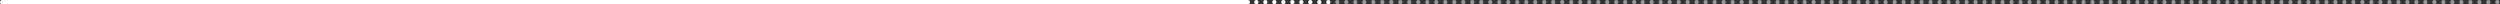 <svg width="2362" height="4" viewBox="0 0 2362 4" fill="none" xmlns="http://www.w3.org/2000/svg">
<rect x="0" y="0" width="2362" height="4" fill="#333333" stroke="none"/>
<circle cx="1187" cy="2" r="2" fill="white"/>
<circle cx="1204" cy="2" r="2" fill="white"/>
<circle cx="1195.5" cy="2" r="2" fill="white"/>
<circle cx="1238" cy="2" r="2" fill="white"/>
<circle cx="1255" cy="2" r="2" fill="white"/>
<circle cx="1246.5" cy="2" r="2" fill="white"/>
<circle cx="1212.5" cy="2" r="2" fill="white"/>
<circle cx="1229.5" cy="2" r="2" fill="white"/>
<circle cx="1221" cy="2" r="2" fill="white"/>
<circle cx="1340" cy="2" r="2" fill="#98989C"/>
<circle cx="1357" cy="2" r="2" fill="#98989C"/>
<circle cx="1348.5" cy="2" r="2" fill="#98989C"/>
<circle cx="1365.5" cy="2" r="2" fill="#98989C"/>
<circle cx="1374" cy="2" r="2" fill="#98989C"/>
<circle cx="1263.5" cy="2" r="2" fill="#98989C"/>
<circle cx="1280.5" cy="2" r="2" fill="#98989C"/>
<circle cx="1272" cy="2" r="2" fill="#98989C"/>
<circle cx="1314.5" cy="2" r="2" fill="#98989C"/>
<circle cx="1331.5" cy="2" r="2" fill="#98989C"/>
<circle cx="1323" cy="2" r="2" fill="#98989C"/>
<circle cx="1289" cy="2" r="2" fill="#98989C"/>
<circle cx="1306" cy="2" r="2" fill="#98989C"/>
<circle cx="1297.5" cy="2" r="2" fill="#98989C"/>
<circle cx="1382.5" cy="2" r="2" fill="#98989C"/>
<circle cx="1399.5" cy="2" r="2" fill="#98989C"/>
<circle cx="1391" cy="2" r="2" fill="#98989C"/>
<circle cx="1433.5" cy="2" r="2" fill="#98989C"/>
<circle cx="1450.5" cy="2" r="2" fill="#98989C"/>
<circle cx="1442" cy="2" r="2" fill="#98989C"/>
<circle cx="1408" cy="2" r="2" fill="#98989C"/>
<circle cx="1425" cy="2" r="2" fill="#98989C"/>
<circle cx="1416.5" cy="2" r="2" fill="#98989C"/>
<circle cx="1535.5" cy="2" r="2" fill="#98989C"/>
<circle cx="1544" cy="2" r="2" fill="#98989C"/>
<circle cx="1459" cy="2" r="2" fill="#98989C"/>
<circle cx="1476" cy="2" r="2" fill="#98989C"/>
<circle cx="1467.5" cy="2" r="2" fill="#98989C"/>
<circle cx="1510" cy="2" r="2" fill="#98989C"/>
<circle cx="1527" cy="2" r="2" fill="#98989C"/>
<circle cx="1518.5" cy="2" r="2" fill="#98989C"/>
<circle cx="1484.5" cy="2" r="2" fill="#98989C"/>
<circle cx="1501.5" cy="2" r="2" fill="#98989C"/>
<circle cx="1493" cy="2" r="2" fill="#98989C"/>
<circle cx="1628.5" cy="2" r="2" fill="#98989C"/>
<circle cx="1917.5" cy="2" r="2" fill="#98989C"/>
<circle cx="2155.5" cy="2" r="2" fill="#98989C"/>
<circle cx="1645.5" cy="2" r="2" fill="#98989C"/>
<circle cx="1934.5" cy="2" r="2" fill="#98989C"/>
<circle cx="2172.5" cy="2" r="2" fill="#98989C"/>
<circle cx="1637" cy="2" r="2" fill="#98989C"/>
<circle cx="1926" cy="2" r="2" fill="#98989C"/>
<circle cx="2164" cy="2" r="2" fill="#98989C"/>
<circle cx="1654" cy="2" r="2" fill="#98989C"/>
<circle cx="1943" cy="2" r="2" fill="#98989C"/>
<circle cx="2181" cy="2" r="2" fill="#98989C"/>
<circle cx="1662.5" cy="2" r="2" fill="#98989C"/>
<circle cx="1951.5" cy="2" r="2" fill="#98989C"/>
<circle cx="2189.5" cy="2" r="2" fill="#98989C"/>
<circle cx="1552" cy="2" r="2" fill="#98989C"/>
<circle cx="1841" cy="2" r="2" fill="#98989C"/>
<circle cx="1569" cy="2" r="2" fill="#98989C"/>
<circle cx="1858" cy="2" r="2" fill="#98989C"/>
<circle cx="1560.5" cy="2" r="2" fill="#98989C"/>
<circle cx="1849.5" cy="2" r="2" fill="#98989C"/>
<circle cx="1603" cy="2" r="2" fill="#98989C"/>
<circle cx="1892" cy="2" r="2" fill="#98989C"/>
<circle cx="2130" cy="2" r="2" fill="#98989C"/>
<circle cx="1620" cy="2" r="2" fill="#98989C"/>
<circle cx="1909" cy="2" r="2" fill="#98989C"/>
<circle cx="2147" cy="2" r="2" fill="#98989C"/>
<circle cx="1611.5" cy="2" r="2" fill="#98989C"/>
<circle cx="1900.5" cy="2" r="2" fill="#98989C"/>
<circle cx="2138.5" cy="2" r="2" fill="#98989C"/>
<circle cx="1577.5" cy="2" r="2" fill="#98989C"/>
<circle cx="1866.5" cy="2" r="2" fill="#98989C"/>
<circle cx="1594.5" cy="2" r="2" fill="#98989C"/>
<circle cx="1883.5" cy="2" r="2" fill="#98989C"/>
<circle cx="1586" cy="2" r="2" fill="#98989C"/>
<circle cx="1875" cy="2" r="2" fill="#98989C"/>
<circle cx="1671" cy="2" r="2" fill="#98989C"/>
<circle cx="1960" cy="2" r="2" fill="#98989C"/>
<circle cx="2198" cy="2" r="2" fill="#98989C"/>
<circle cx="1688" cy="2" r="2" fill="#98989C"/>
<circle cx="1977" cy="2" r="2" fill="#98989C"/>
<circle cx="2215" cy="2" r="2" fill="#98989C"/>
<circle cx="1679.5" cy="2" r="2" fill="#98989C"/>
<circle cx="1968.5" cy="2" r="2" fill="#98989C"/>
<circle cx="2206.5" cy="2" r="2" fill="#98989C"/>
<circle cx="1722" cy="2" r="2" fill="#98989C"/>
<circle cx="2011" cy="2" r="2" fill="#98989C"/>
<circle cx="2249" cy="2" r="2" fill="#98989C"/>
<circle cx="1739" cy="2" r="2" fill="#98989C"/>
<circle cx="2028" cy="2" r="2" fill="#98989C"/>
<circle cx="2266" cy="2" r="2" fill="#98989C"/>
<circle cx="1730.5" cy="2" r="2" fill="#98989C"/>
<circle cx="2019.5" cy="2" r="2" fill="#98989C"/>
<circle cx="2257.5" cy="2" r="2" fill="#98989C"/>
<circle cx="1696.5" cy="2" r="2" fill="#98989C"/>
<circle cx="1985.5" cy="2" r="2" fill="#98989C"/>
<circle cx="2223.5" cy="2" r="2" fill="#98989C"/>
<circle cx="1713.5" cy="2" r="2" fill="#98989C"/>
<circle cx="2002.5" cy="2" r="2" fill="#98989C"/>
<circle cx="2240.5" cy="2" r="2" fill="#98989C"/>
<circle cx="1705" cy="2" r="2" fill="#98989C"/>
<circle cx="1994" cy="2" r="2" fill="#98989C"/>
<circle cx="2232" cy="2" r="2" fill="#98989C"/>
<circle cx="1824" cy="2" r="2" fill="#98989C"/>
<circle cx="2113" cy="2" r="2" fill="#98989C"/>
<circle cx="2351" cy="2" r="2" fill="#98989C"/>
<circle cx="1832.5" cy="2" r="2" fill="#98989C"/>
<circle cx="2121.5" cy="2" r="2" fill="#98989C"/>
<circle cx="2359.5" cy="2" r="2" fill="#98989C"/>
<circle cx="1747.5" cy="2" r="2" fill="#98989C"/>
<circle cx="2036.5" cy="2" r="2" fill="#98989C"/>
<circle cx="2274.5" cy="2" r="2" fill="#98989C"/>
<circle cx="1764.5" cy="2" r="2" fill="#98989C"/>
<circle cx="2053.5" cy="2" r="2" fill="#98989C"/>
<circle cx="2291.5" cy="2" r="2" fill="#98989C"/>
<circle cx="1756" cy="2" r="2" fill="#98989C"/>
<circle cx="2045" cy="2" r="2" fill="#98989C"/>
<circle cx="2283" cy="2" r="2" fill="#98989C"/>
<circle cx="1798.5" cy="2" r="2" fill="#98989C"/>
<circle cx="2087.5" cy="2" r="2" fill="#98989C"/>
<circle cx="2325.5" cy="2" r="2" fill="#98989C"/>
<circle cx="1815.5" cy="2" r="2" fill="#98989C"/>
<circle cx="2104.5" cy="2" r="2" fill="#98989C"/>
<circle cx="2342.5" cy="2" r="2" fill="#98989C"/>
<circle cx="1807" cy="2" r="2" fill="#98989C"/>
<circle cx="2096" cy="2" r="2" fill="#98989C"/>
<circle cx="2334" cy="2" r="2" fill="#98989C"/>
<circle cx="1773" cy="2" r="2" fill="#98989C"/>
<circle cx="2062" cy="2" r="2" fill="#98989C"/>
<circle cx="2300" cy="2" r="2" fill="#98989C"/>
<circle cx="1790" cy="2" r="2" fill="#98989C"/>
<circle cx="2079" cy="2" r="2" fill="#98989C"/>
<circle cx="2317" cy="2" r="2" fill="#98989C"/>
<circle cx="1781.5" cy="2" r="2" fill="#98989C"/>
<circle cx="2070.5" cy="2" r="2" fill="#98989C"/>
<circle cx="2308.5" cy="2" r="2" fill="#98989C"/>
<path d="M2 2L1179 2" stroke="white" stroke-width="4" stroke-linecap="round"/>
</svg>
